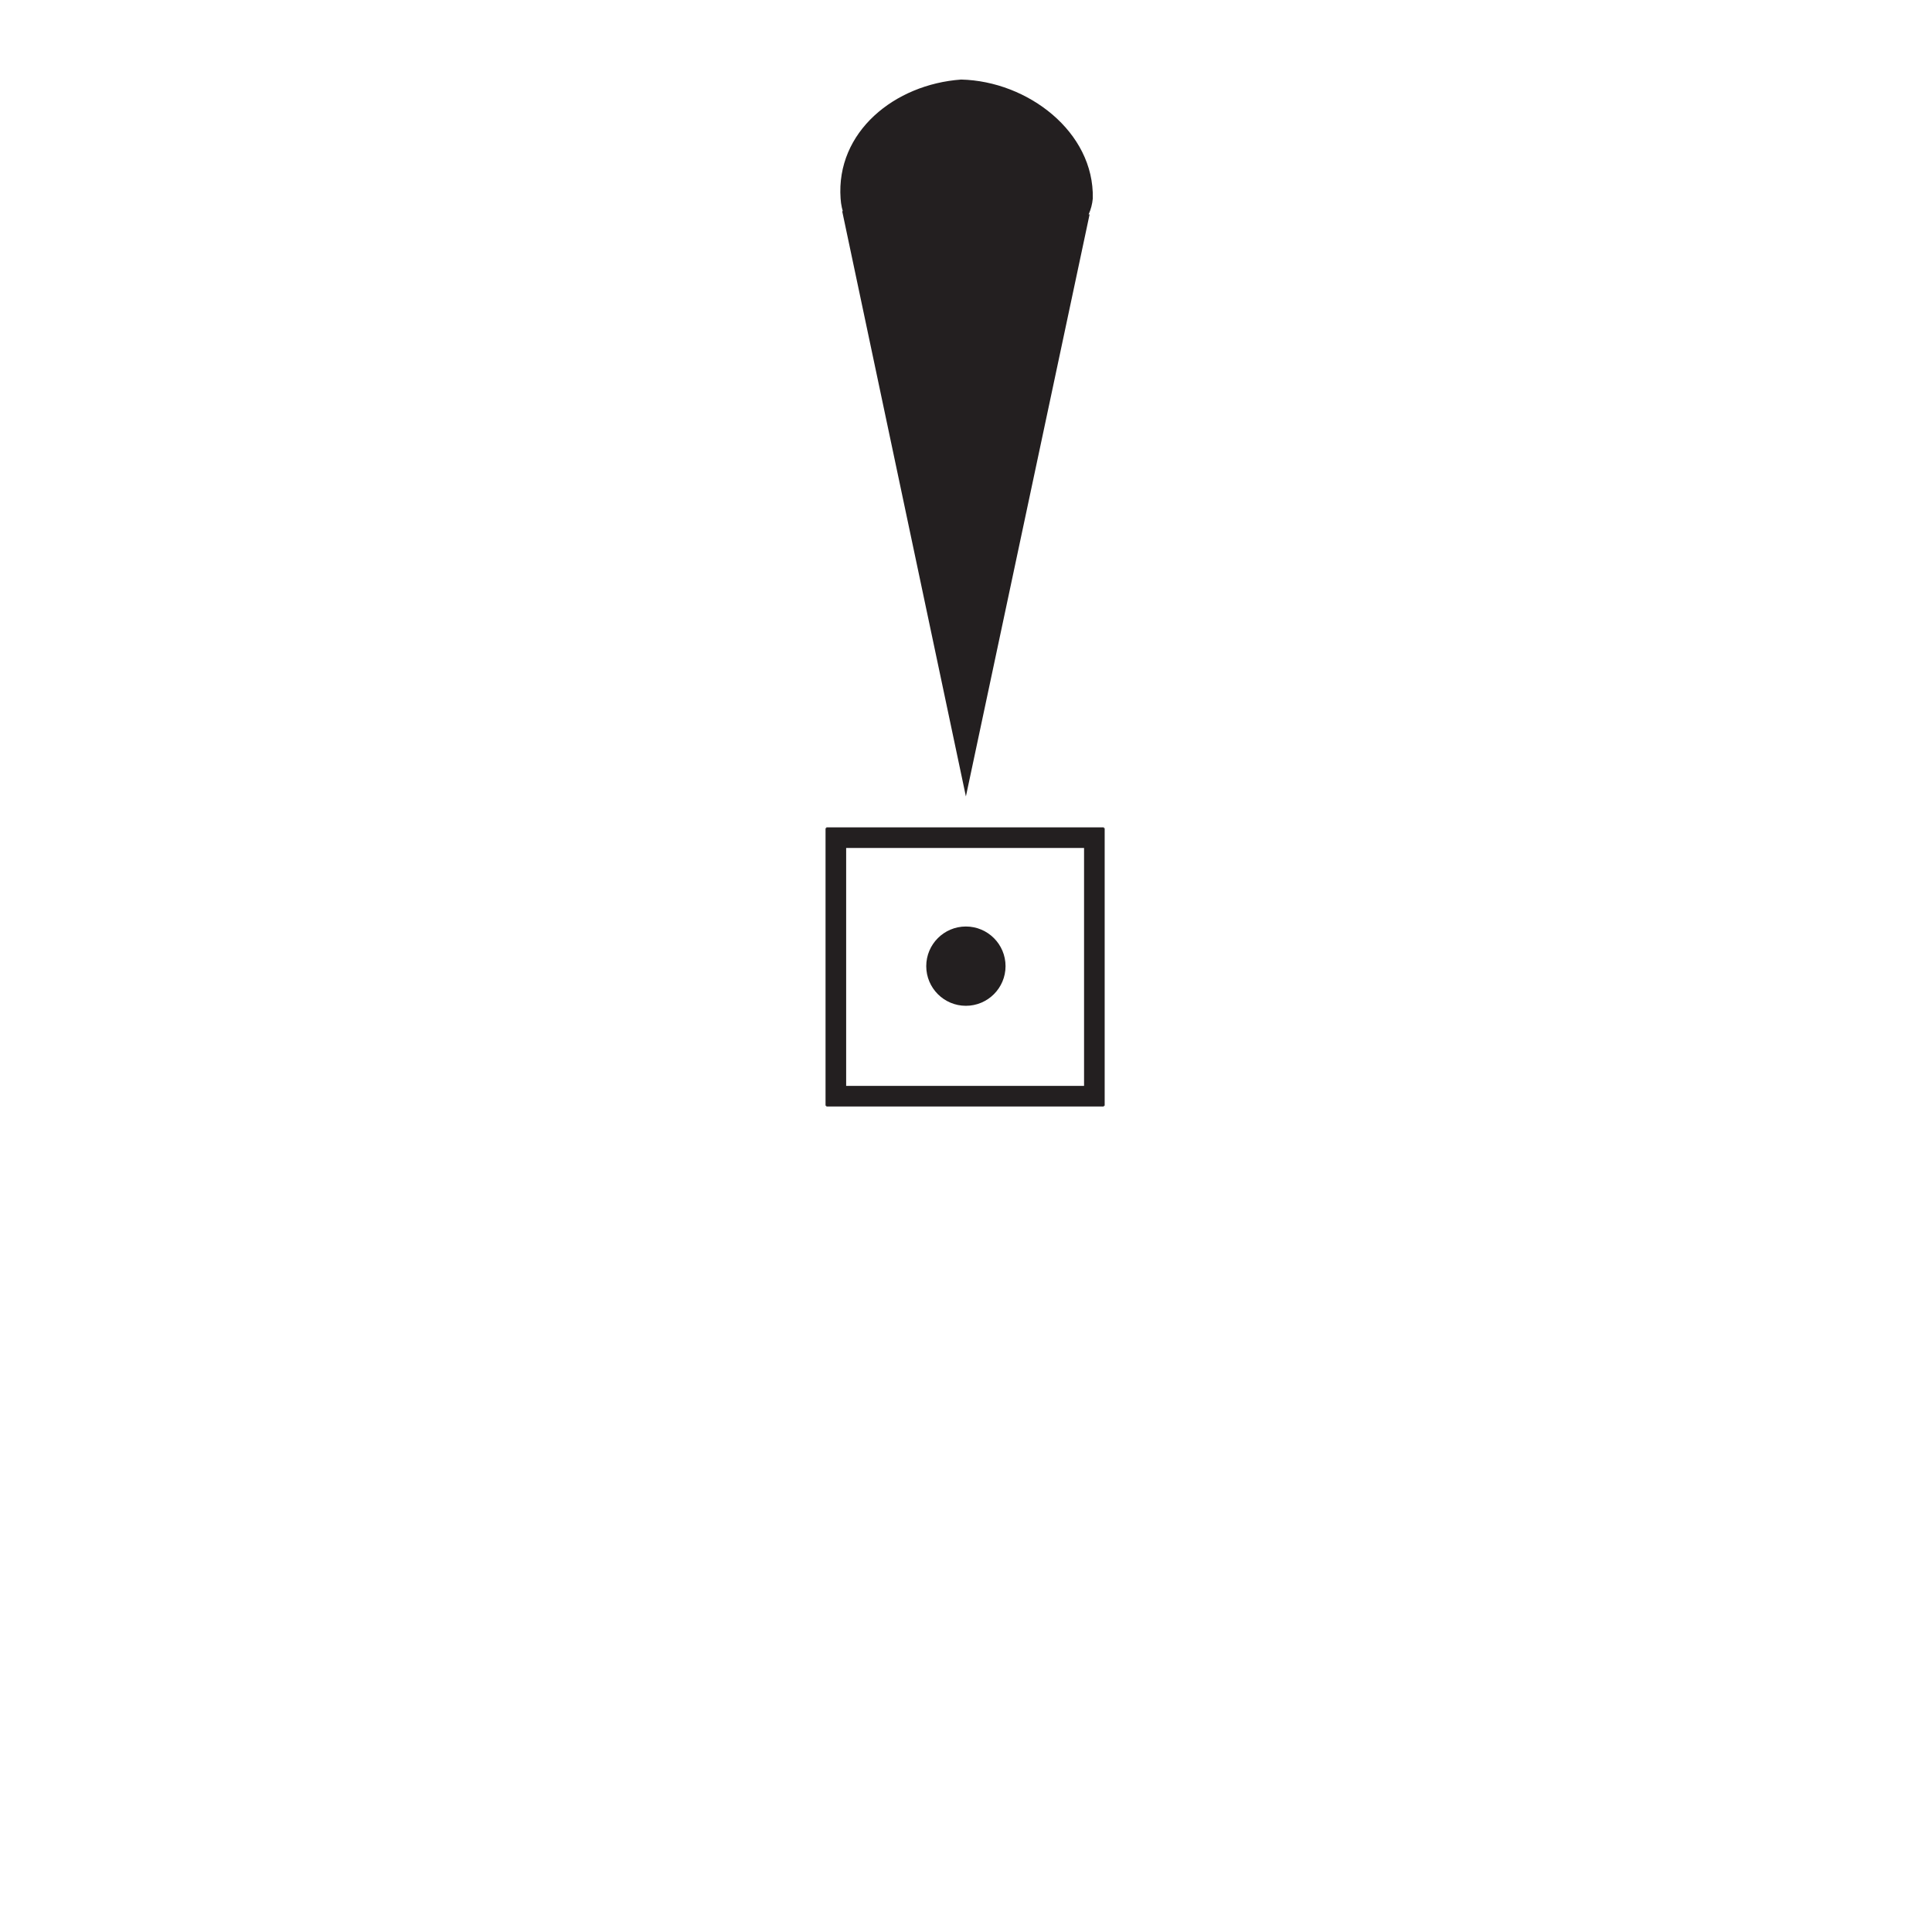 <?xml version="1.0" encoding="UTF-8" standalone="no"?>
<!-- Created with Inkscape (http://www.inkscape.org/) -->

<svg
   xmlns:dc="http://purl.org/dc/elements/1.1/"
   xmlns:cc="http://creativecommons.org/ns#"
   xmlns:rdf="http://www.w3.org/1999/02/22-rdf-syntax-ns#"
   xmlns:svg="http://www.w3.org/2000/svg"
   xmlns="http://www.w3.org/2000/svg"
   xmlns:inkscape="http://www.inkscape.org/namespaces/inkscape"
   version="1.1"
   width="43.162"
   height="43.162"
   id="svg2"
   xml:space="preserve"><defs
     id="defs6" /><g
     transform="matrix(1.25,0,0,-1.25,0,43.163)"
     id="g10"><g
       transform="scale(0.1,0.1)"
       id="g12"><path
         d="M 172.629,202.961 150.52,307.559 194.738,306.992 172.629,202.961"
         inkscape:connector-curvature="0"
         id="path14"
         style="fill:#231f20;fill-opacity:1;fill-rule:evenodd;stroke:none" /><path
         d="m 171.781,331.086 c -11.906,-0.852 -22.394,-9.356 -21.547,-21.258 1.137,-17.859 43.657,-15.875 45.075,0 0.281,11.902 -11.625,20.977 -23.528,21.258"
         inkscape:connector-curvature="0"
         id="path16"
         style="fill:#231f20;fill-opacity:1;fill-rule:evenodd;stroke:none" /><path
         d="m 179.715,172.629 c 0,3.91 -3.176,7.086 -7.086,7.086 -3.91,0 -7.086,-3.176 -7.086,-7.086 0,-3.91 3.176,-7.086 7.086,-7.086 3.91,0 7.086,3.176 7.086,7.086"
         inkscape:connector-curvature="0"
         id="path18"
         style="fill:#231f20;fill-opacity:1;fill-rule:evenodd;stroke:none" /><path
         d="m 147.684,149.387 49.609,0"
         inkscape:connector-curvature="0"
         id="path20"
         style="fill:none;stroke:#231f20;stroke-width:3.685;stroke-linecap:butt;stroke-linejoin:bevel;stroke-miterlimit:10;stroke-opacity:1;stroke-dasharray:none" /><path
         d="m 149.387,197.293 0,-49.609"
         inkscape:connector-curvature="0"
         id="path22"
         style="fill:none;stroke:#231f20;stroke-width:3.685;stroke-linecap:butt;stroke-linejoin:bevel;stroke-miterlimit:10;stroke-opacity:1;stroke-dasharray:none" /><path
         d="m 195.59,197.293 0,-49.609"
         inkscape:connector-curvature="0"
         id="path24"
         style="fill:none;stroke:#231f20;stroke-width:3.685;stroke-linecap:butt;stroke-linejoin:bevel;stroke-miterlimit:10;stroke-opacity:1;stroke-dasharray:none" /><path
         d="m 147.684,195.59 49.609,0"
         inkscape:connector-curvature="0"
         id="path26"
         style="fill:none;stroke:#231f20;stroke-width:3.685;stroke-linecap:butt;stroke-linejoin:bevel;stroke-miterlimit:10;stroke-opacity:1;stroke-dasharray:none" /></g></g></svg>
